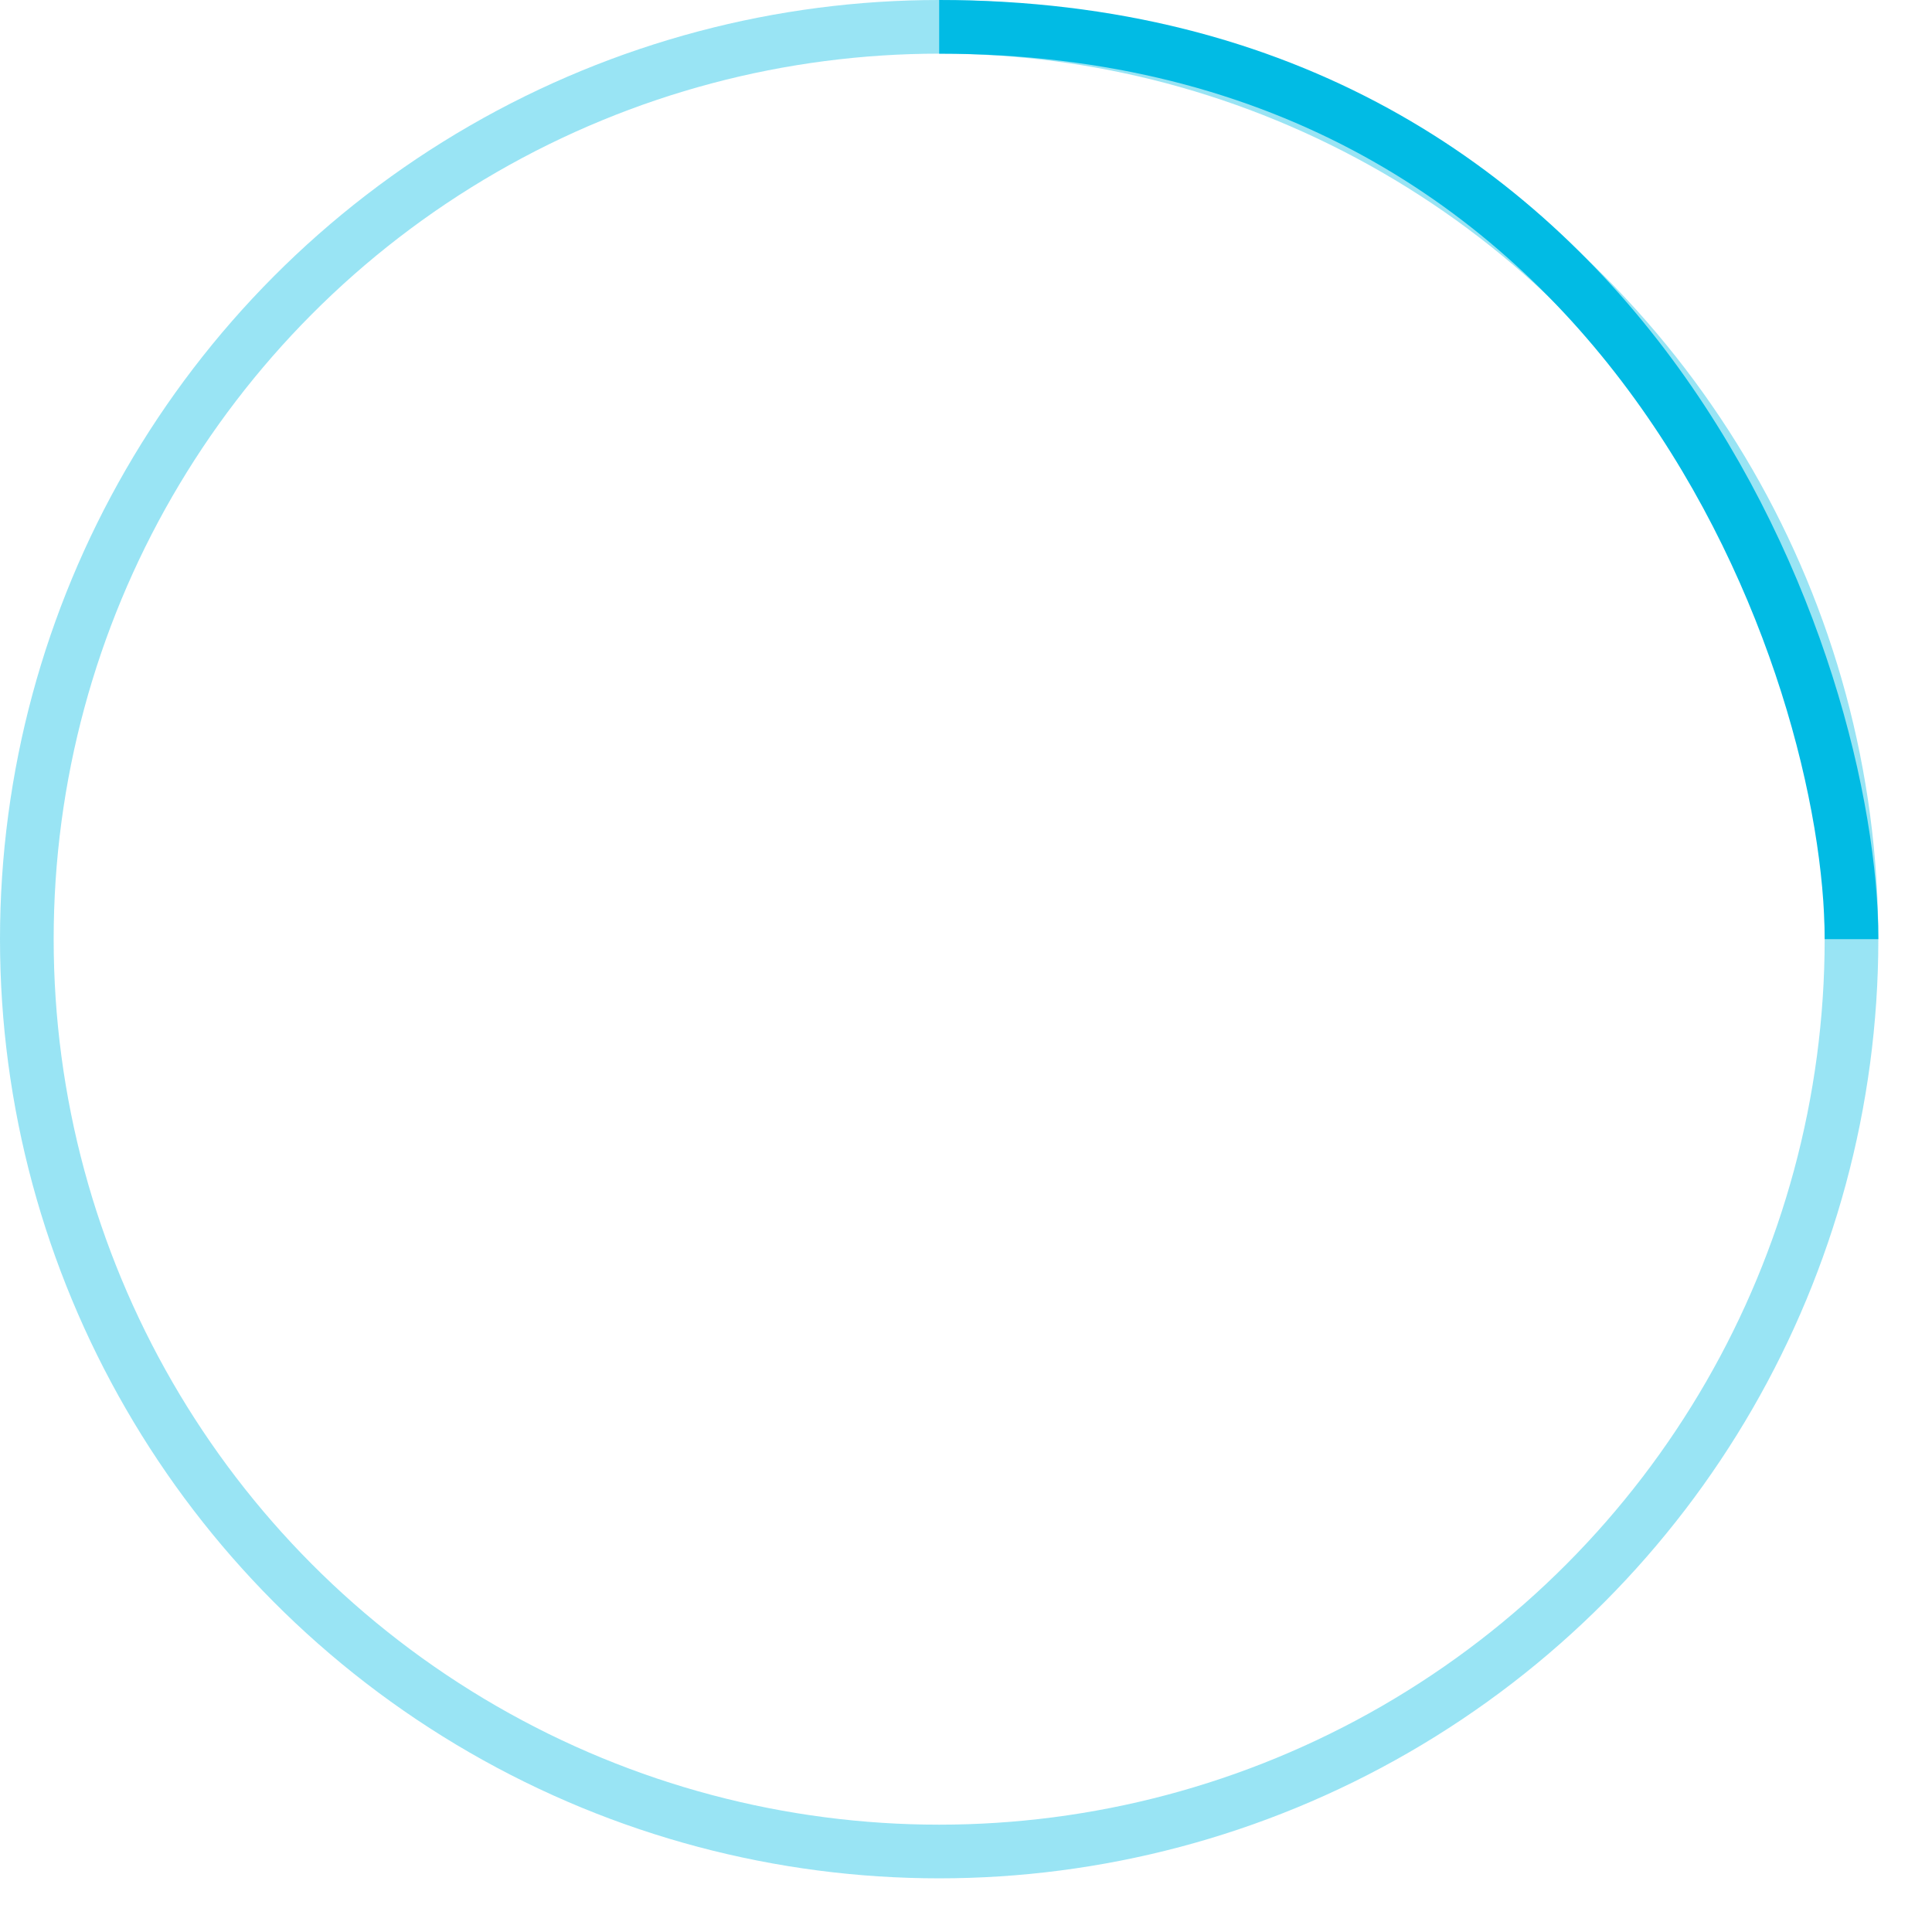 <!-- By Sam Herbert (@sherb), for everyone. More @ http://goo.gl/7AJzbL -->
<svg width="72" height="72" viewBox="0 0 72 72" xmlns="http://www.w3.org/2000/svg" stroke="#01bbe4">
    <g fill="none" fill-rule="evenodd">
        <g transform="translate(1 1)" stroke-width="2">
            <circle stroke-opacity=".4" cx="34" cy="34" r="34"/>
            <path d="M68 34c0-9.94-8.06-34-34-34">
                <animateTransform
                    attributeName="transform"
                    type="rotate"
                    from="0 34 34"
                    to="360 34 34"
                    dur="0.5s"
                    repeatCount="indefinite"/>
            </path>
        </g>
    </g>
</svg>